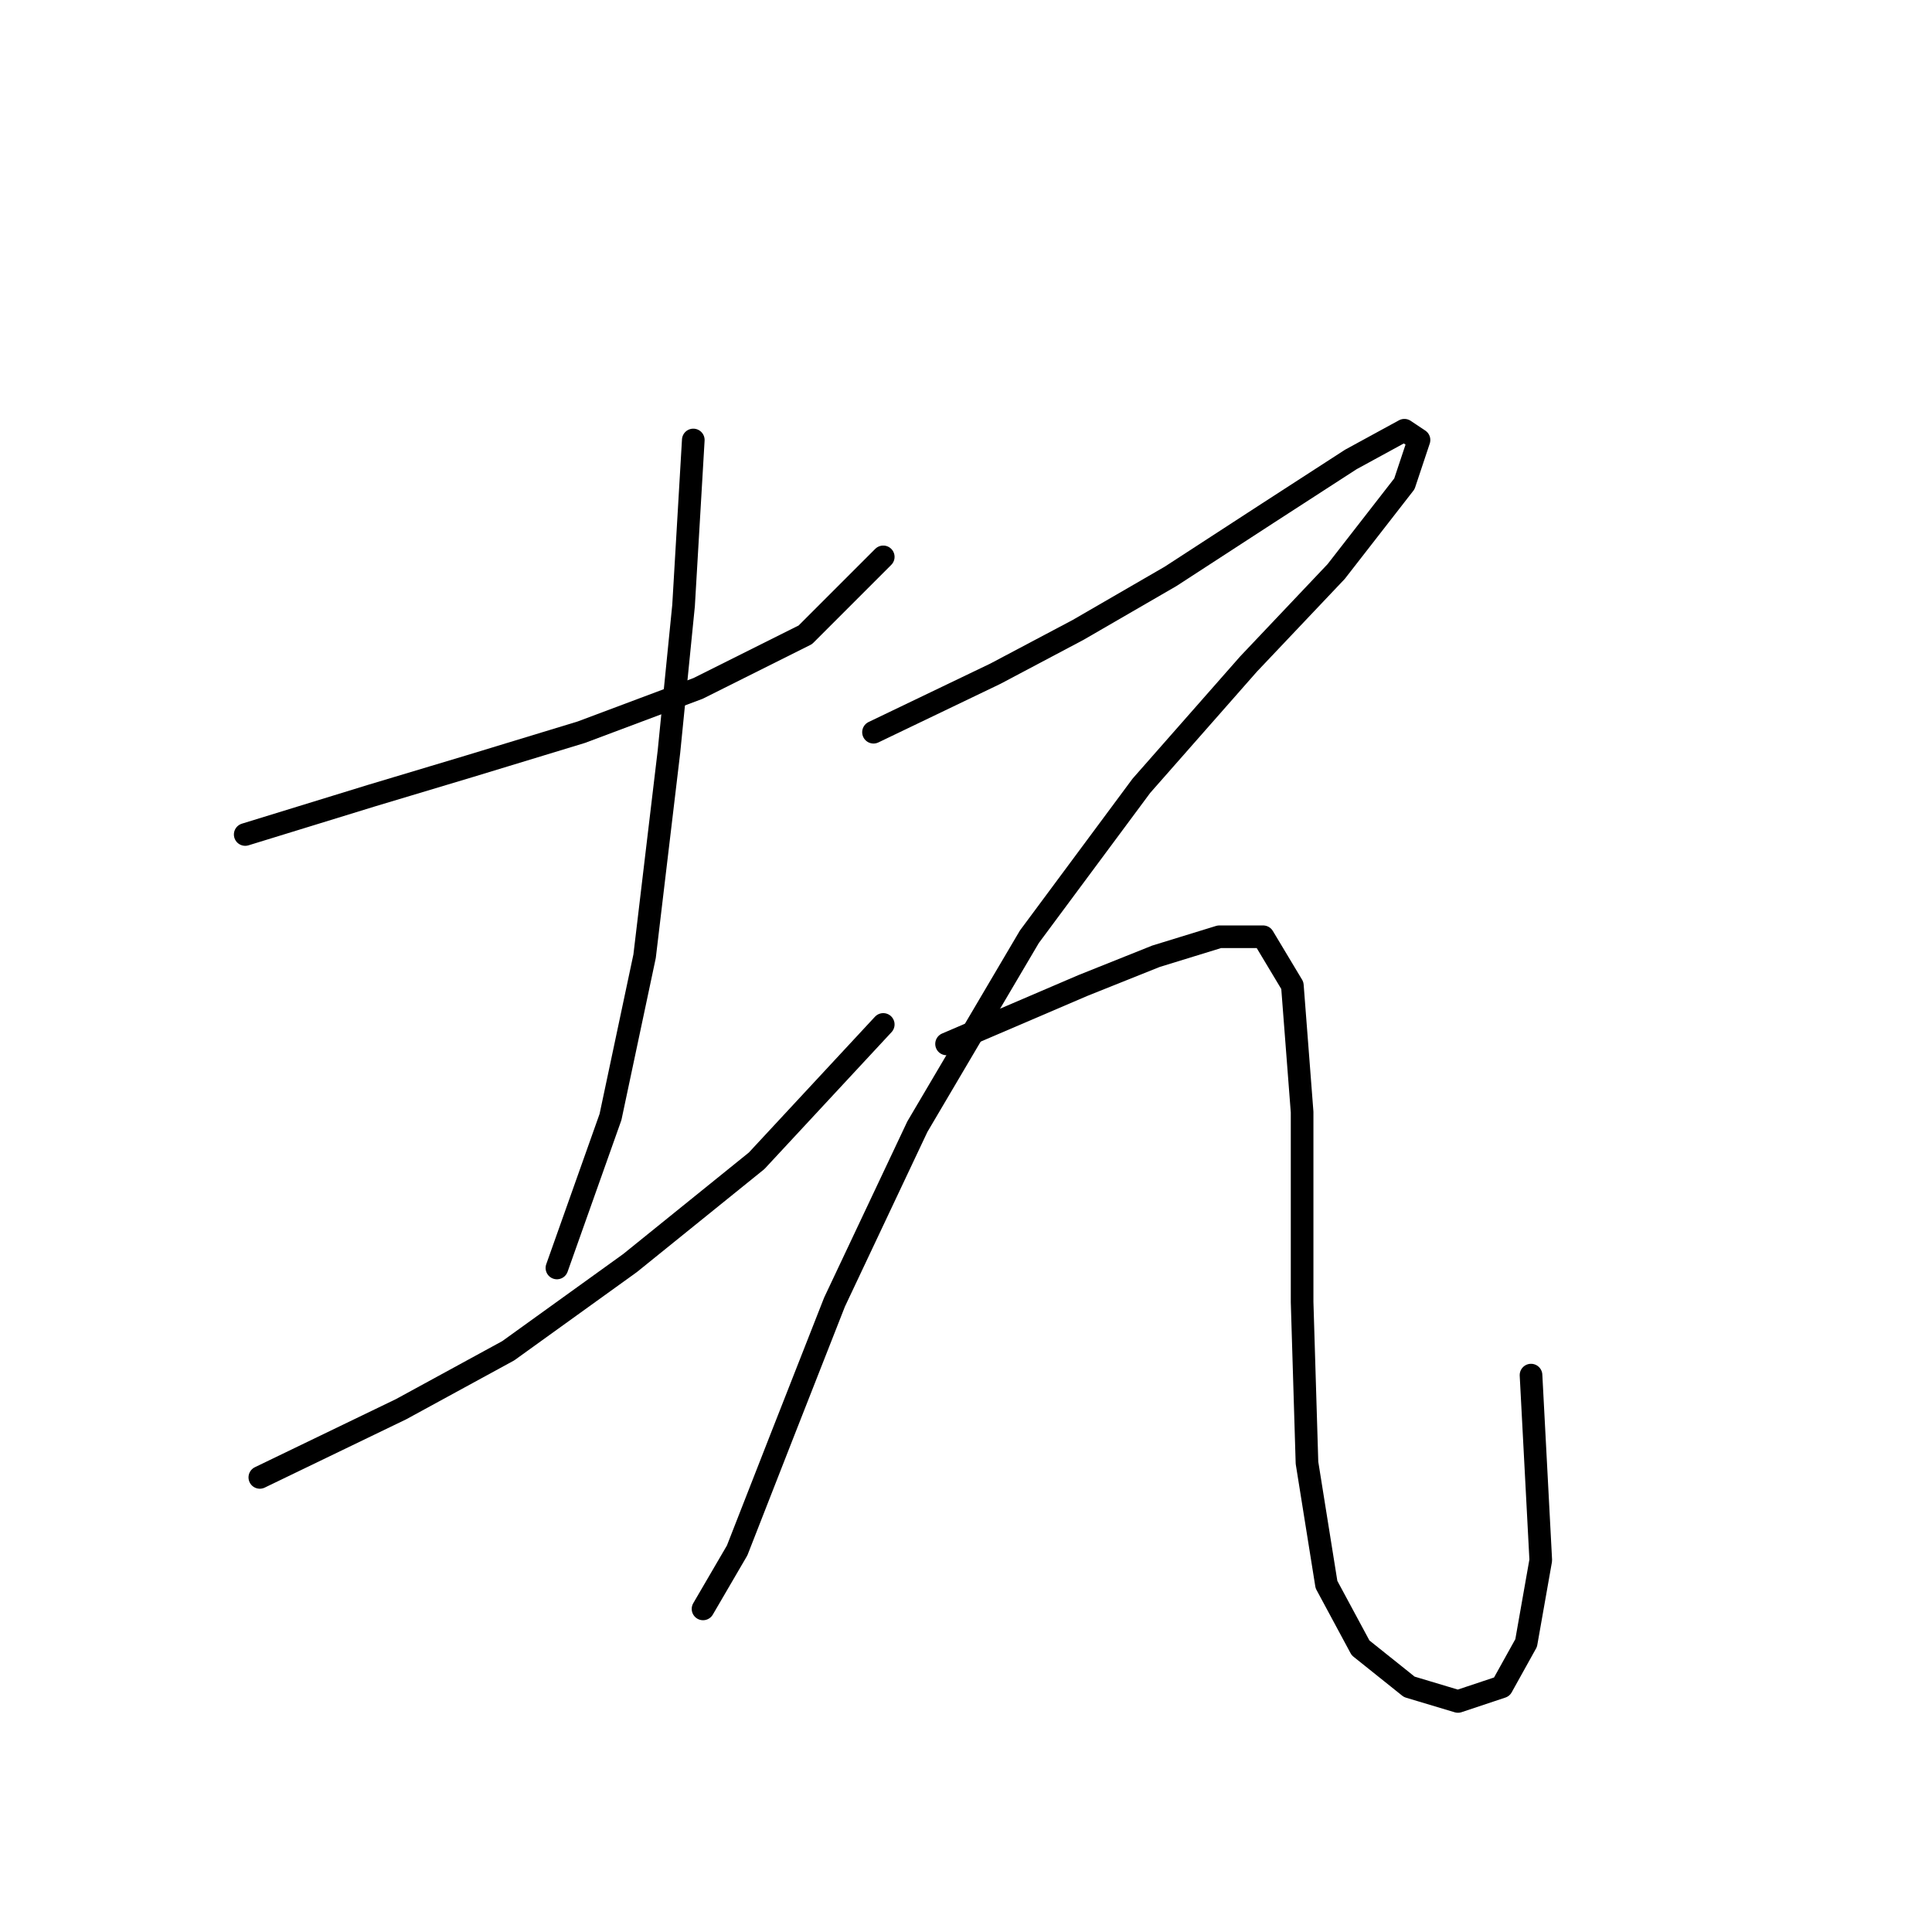 <?xml version="1.0" standalone="no"?>
    <svg width="256" height="256" xmlns="http://www.w3.org/2000/svg" version="1.1">
    <polyline stroke="black" stroke-width="3" stroke-linecap="round" fill="transparent" stroke-linejoin="round" points="32.492 110.575 49.271 105.412 62.179 101.54 77.022 97.022 92.511 91.214 106.709 84.115 117.035 73.789 117.035 73.789 " />
        <polyline stroke="black" stroke-width="3" stroke-linecap="round" fill="transparent" stroke-linejoin="round" points="91.865 58.3 90.575 80.242 88.639 99.603 85.412 126.709 80.894 148.006 73.795 168.012 73.795 168.012 " />
        <polyline stroke="black" stroke-width="3" stroke-linecap="round" fill="transparent" stroke-linejoin="round" points="34.428 195.763 53.143 186.728 67.342 178.984 83.476 167.367 100.255 153.814 117.035 135.744 117.035 135.744 " />
        <polyline stroke="black" stroke-width="3" stroke-linecap="round" fill="transparent" stroke-linejoin="round" points="115.744 97.022 131.878 89.278 142.849 83.469 155.111 76.37 168.019 67.981 178.99 60.882 186.089 57.009 188.025 58.3 186.089 64.108 177.054 75.725 165.437 87.987 151.239 104.121 136.396 124.127 121.552 149.297 110.581 172.53 103.482 190.6 97.674 205.444 93.156 213.188 93.156 213.188 " />
        <polyline stroke="black" stroke-width="3" stroke-linecap="round" fill="transparent" stroke-linejoin="round" points="125.424 138.325 143.495 130.581 153.175 126.709 161.565 124.127 167.373 124.127 171.245 130.581 172.536 147.361 172.536 172.53 173.182 193.827 175.763 209.961 180.281 218.351 186.734 223.514 193.188 225.45 198.996 223.514 202.223 217.705 204.159 206.734 202.868 182.21 202.868 182.21 " />
        </svg>